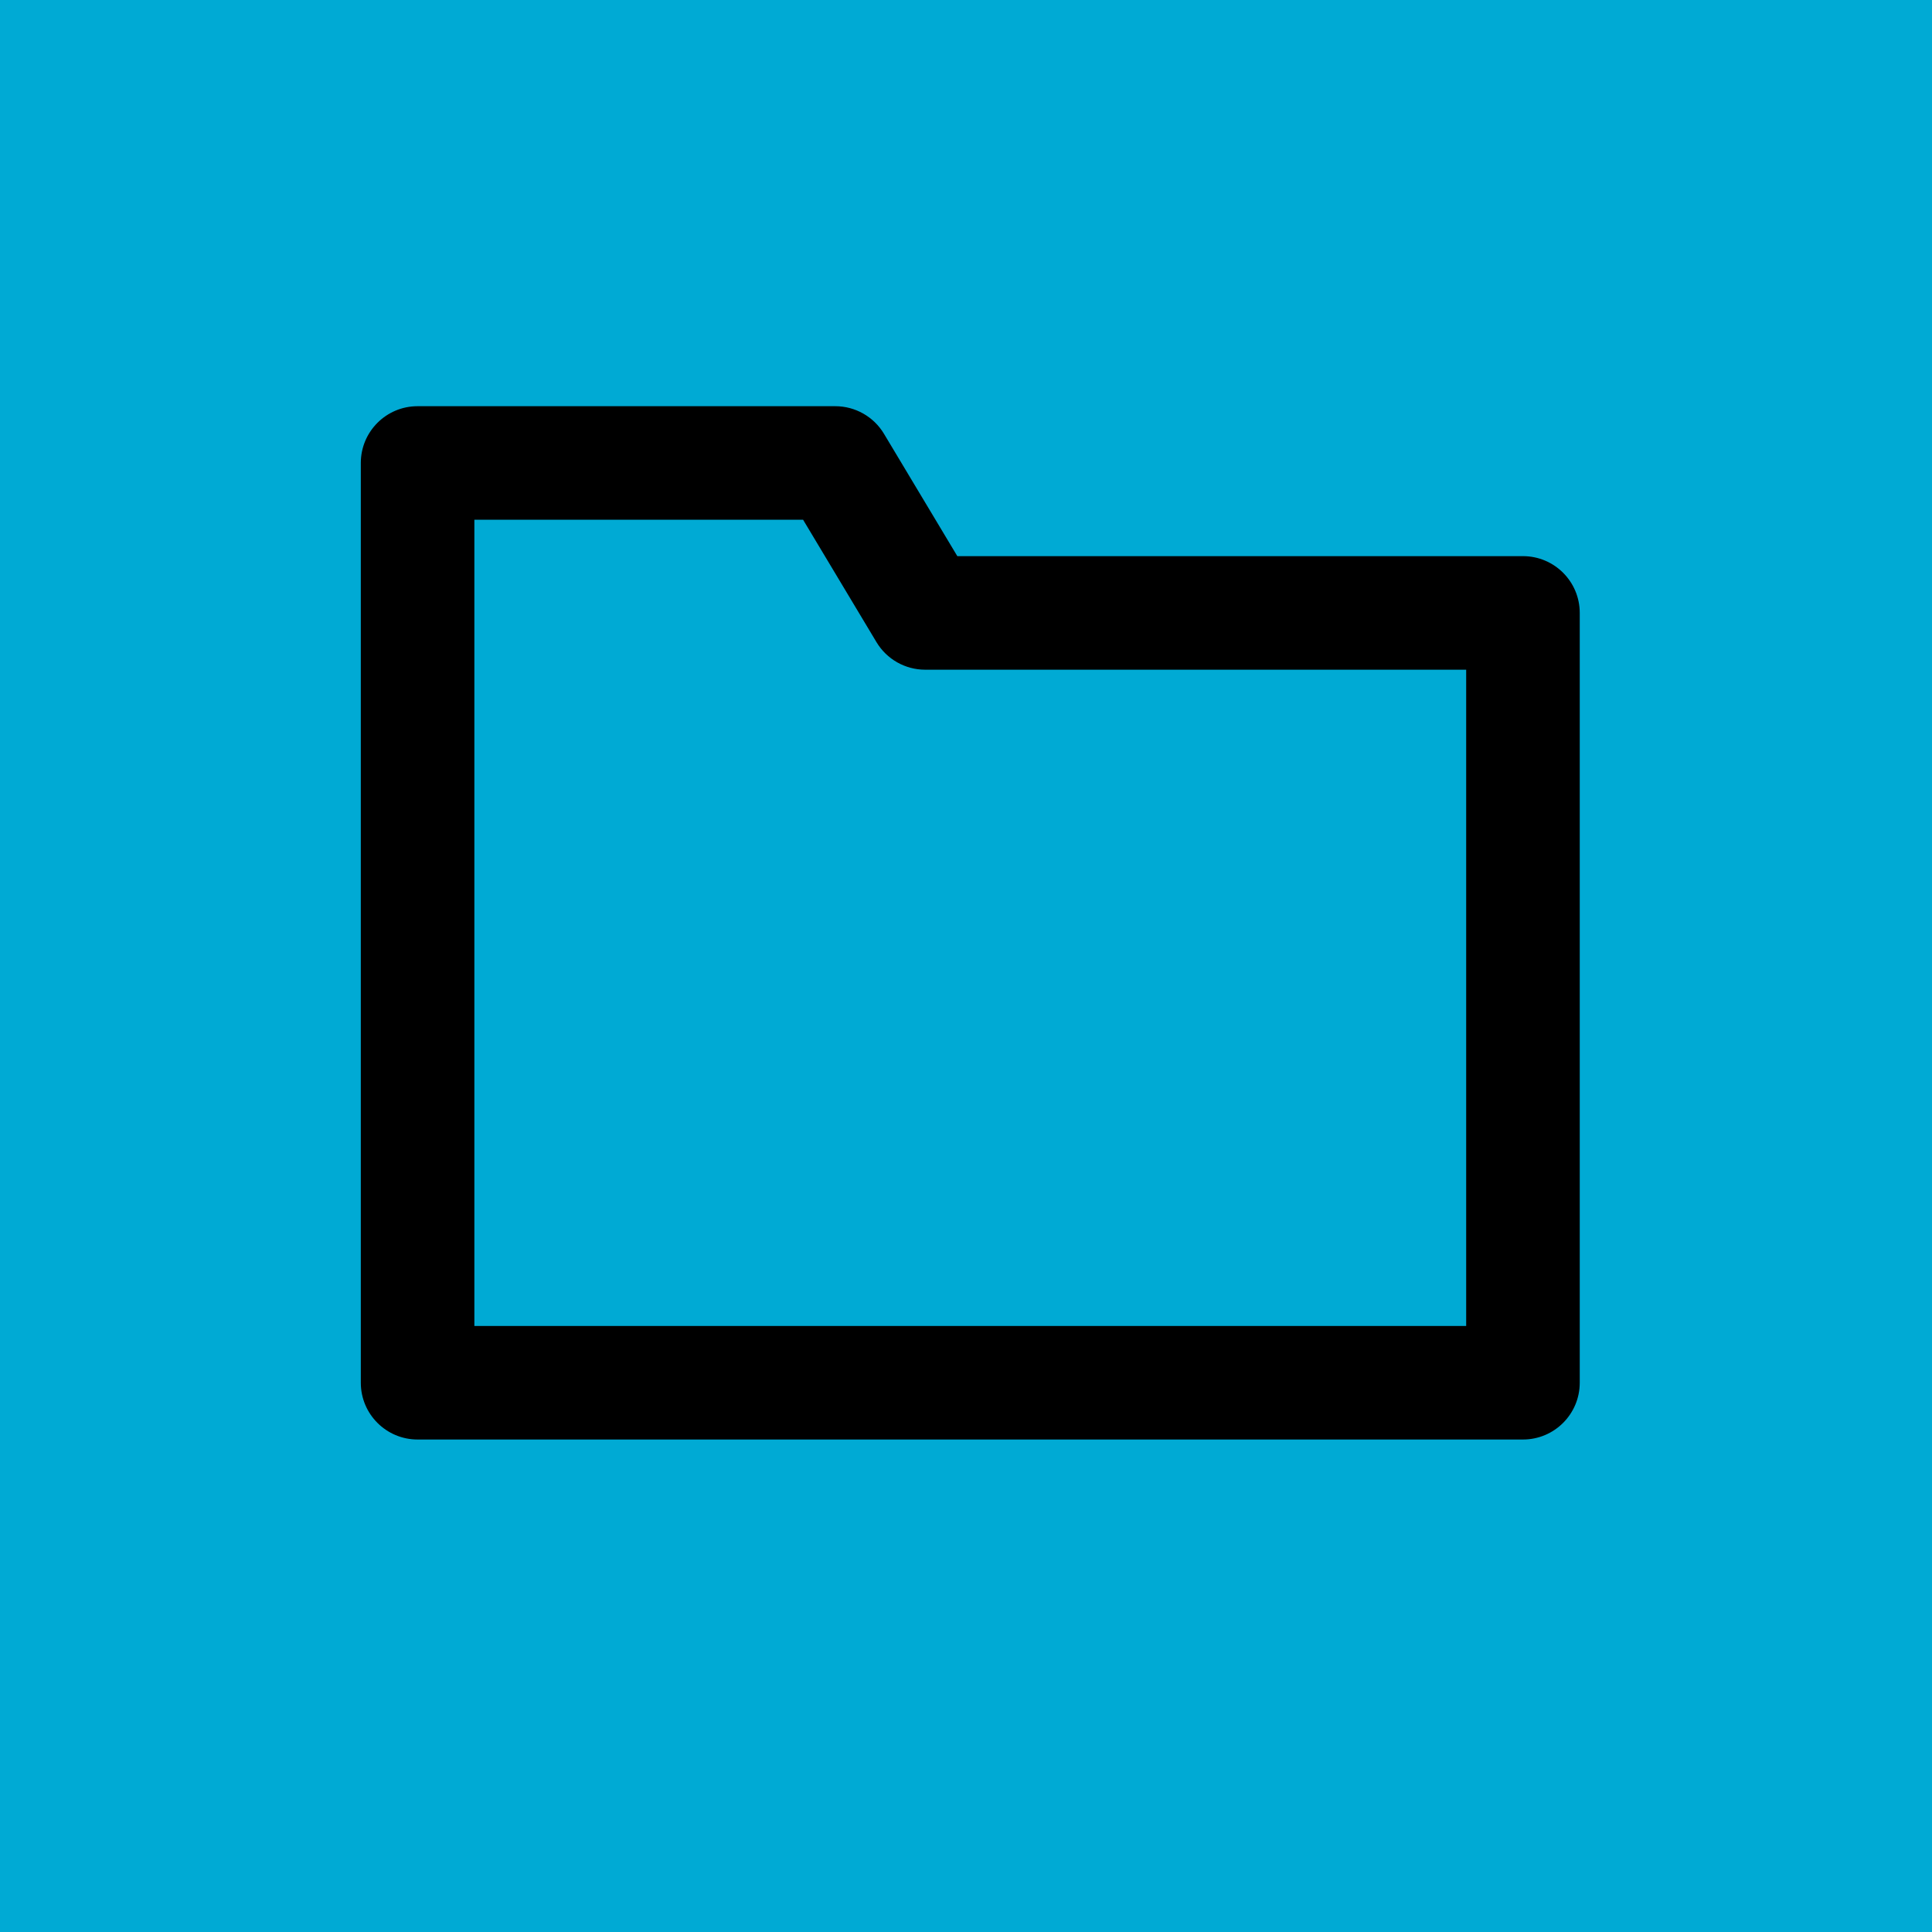 <?xml version="1.0" encoding="UTF-8" standalone="no"?>
<svg
   xmlns:dc="http://purl.org/dc/elements/1.1/"
   xmlns:cc="http://creativecommons.org/ns#"
   xmlns:rdf="http://www.w3.org/1999/02/22-rdf-syntax-ns#"
   xmlns:svg="http://www.w3.org/2000/svg"
   xmlns="http://www.w3.org/2000/svg"
   xmlns:sodipodi="http://sodipodi.sourceforge.net/DTD/sodipodi-0.dtd"
   xmlns:inkscape="http://www.inkscape.org/namespaces/inkscape"
   width="317"
   height="317"
   viewBox="0 0 253.6 253.6"
   version="1.1"
   id="svg2"
   inkscape:version="0.48.4 r9939"
   sodipodi:docname="portfolio.svg">
  <defs
     id="defs26" />
  <sodipodi:namedview
     pagecolor="#ffffff"
     bordercolor="#666666"
     borderopacity="1"
     objecttolerance="10"
     gridtolerance="10"
     guidetolerance="10"
     inkscape:pageopacity="1"
     inkscape:pageshadow="2"
     inkscape:window-width="1366"
     inkscape:window-height="711"
     id="namedview24"
     showgrid="false"
     inkscape:zoom="1.668772"
     inkscape:cx="272.74299"
     inkscape:cy="158.53229"
     inkscape:window-x="0"
     inkscape:window-y="0"
     inkscape:window-maximized="1"
     inkscape:current-layer="svg2" />
  <rect
     style="fill:#00aad4;fill-opacity:1;stroke:none"
     id="rect3825"
     width="253.6"
     height="253.6"
     x="0"
     y="-6.1035157e-06"
     ry="0"
     rx="0" />
  <path
     style="fill:#000000"
     inkscape:connector-curvature="0"
     d="M 199.907,188.955 H 54.814 c -4.116,0 -7.453,-3.337 -7.453,-7.453 V 60.772 c 3.2e-4,-4.116 3.337,-7.453 7.453,-7.453 h 54.825 c 2.618,0 5.046,1.373 6.393,3.62 l 9.629,16.062 h 74.248 c 4.116,0 7.453,3.337 7.453,7.453 V 181.502 c -0.001,4.116 -3.338,7.453 -7.454,7.453 z M 62.267,174.05 H 192.455 V 87.907 h -71.016 c -2.617,0 -5.046,-1.373 -6.392,-3.62 L 105.418,68.225 H 62.267 V 174.05 z"
     id="path3" />
</svg>
